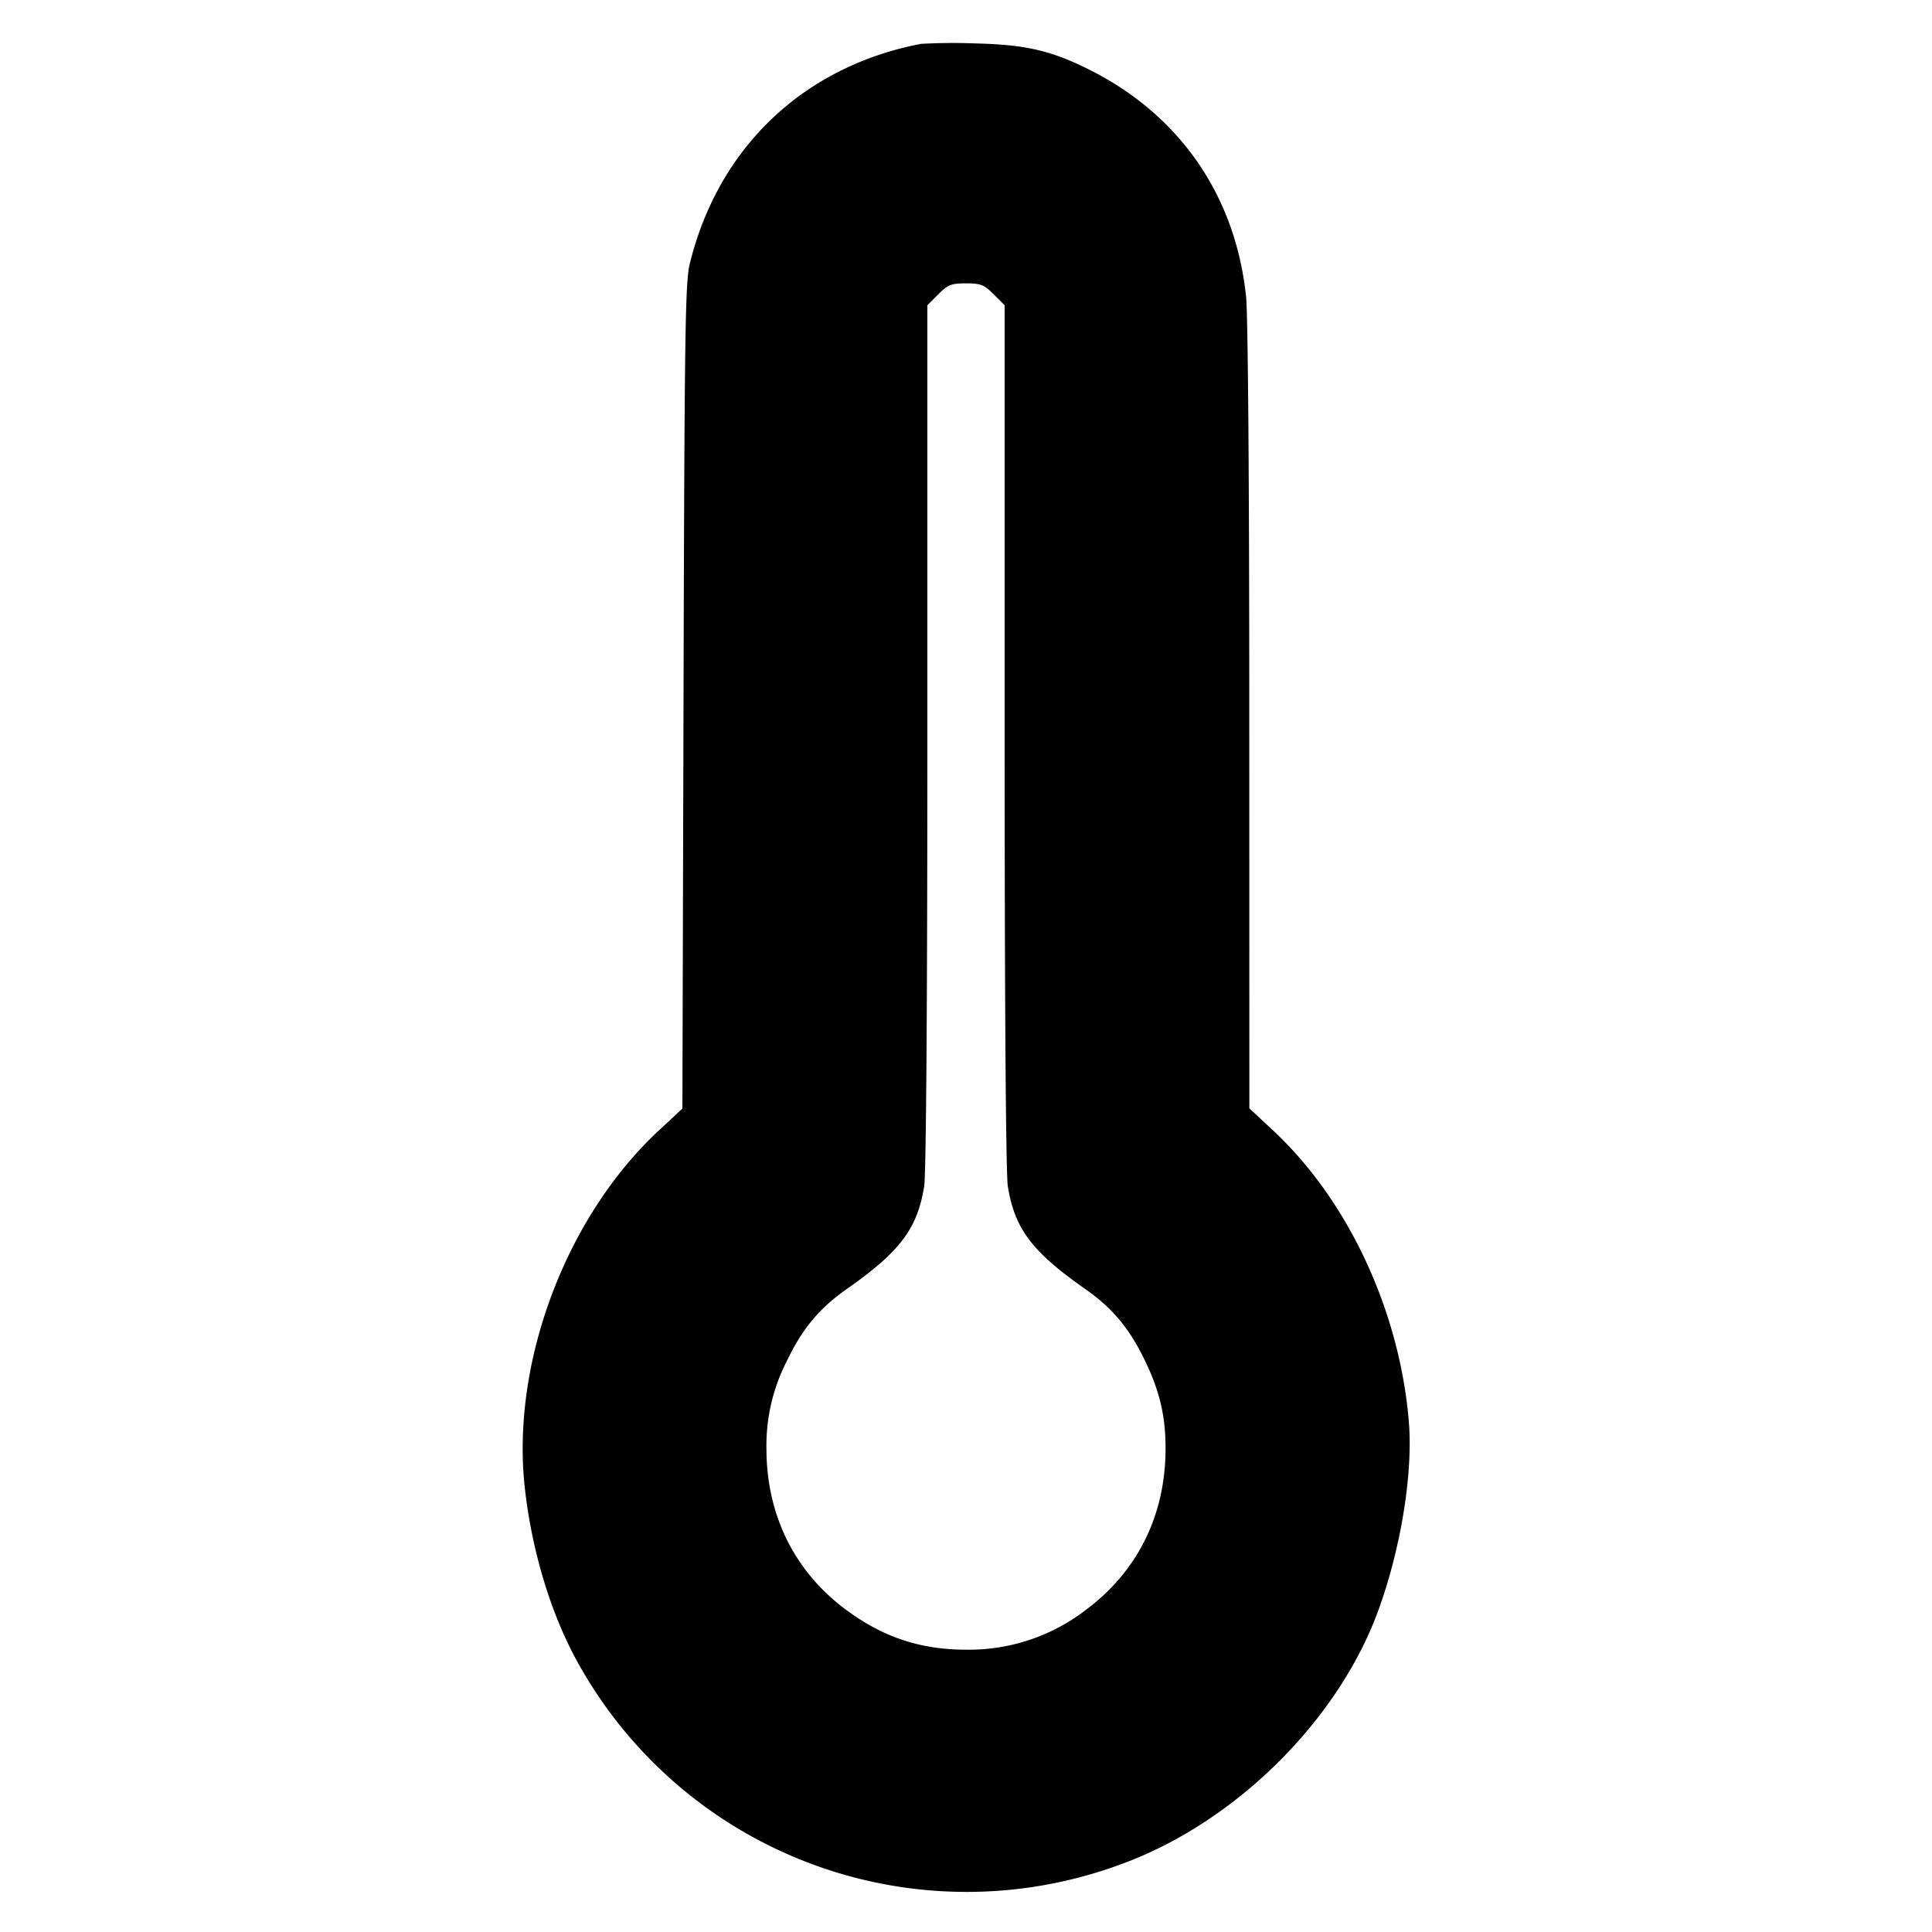 <svg xmlns="http://www.w3.org/2000/svg" width="24" height="24" fill="none" stroke="currentColor" stroke-linecap="round" stroke-linejoin="round" stroke-width="3"><path fill="#000" fill-rule="evenodd" stroke="none" d="M11.44.545C9.98.826 8.922 1.833 8.568 3.279c-.056.231-.065.858-.077 5.376l-.014 5.116-.3.279c-1.146 1.07-1.823 2.87-1.66 4.41.087.814.336 1.627.69 2.245a5.52 5.52 0 0 0 6.733 2.448c1.404-.515 2.683-1.779 3.182-3.148.281-.771.432-1.704.379-2.345-.113-1.371-.752-2.744-1.68-3.611l-.301-.281-.001-4.854c0-2.927-.016-5.004-.04-5.231-.132-1.255-.824-2.255-1.946-2.817-.479-.24-.797-.313-1.433-.327a7 7 0 0 0-.66.006m.904 3.111.136.136v5.354c0 3.311.015 5.446.04 5.594.085.524.301.81.959 1.271.341.239.55.489.743.889.185.383.258.694.257 1.098-.001.815-.341 1.51-.971 1.986a2.38 2.38 0 0 1-1.508.509c-.572 0-1.045-.16-1.508-.509-.63-.476-.97-1.171-.971-1.986a2.3 2.3 0 0 1 .257-1.098c.193-.4.402-.65.743-.889.658-.461.874-.747.959-1.271.025-.148.04-2.283.04-5.594V3.792l.136-.136c.12-.12.161-.136.344-.136s.224.016.344.136"/></svg>
